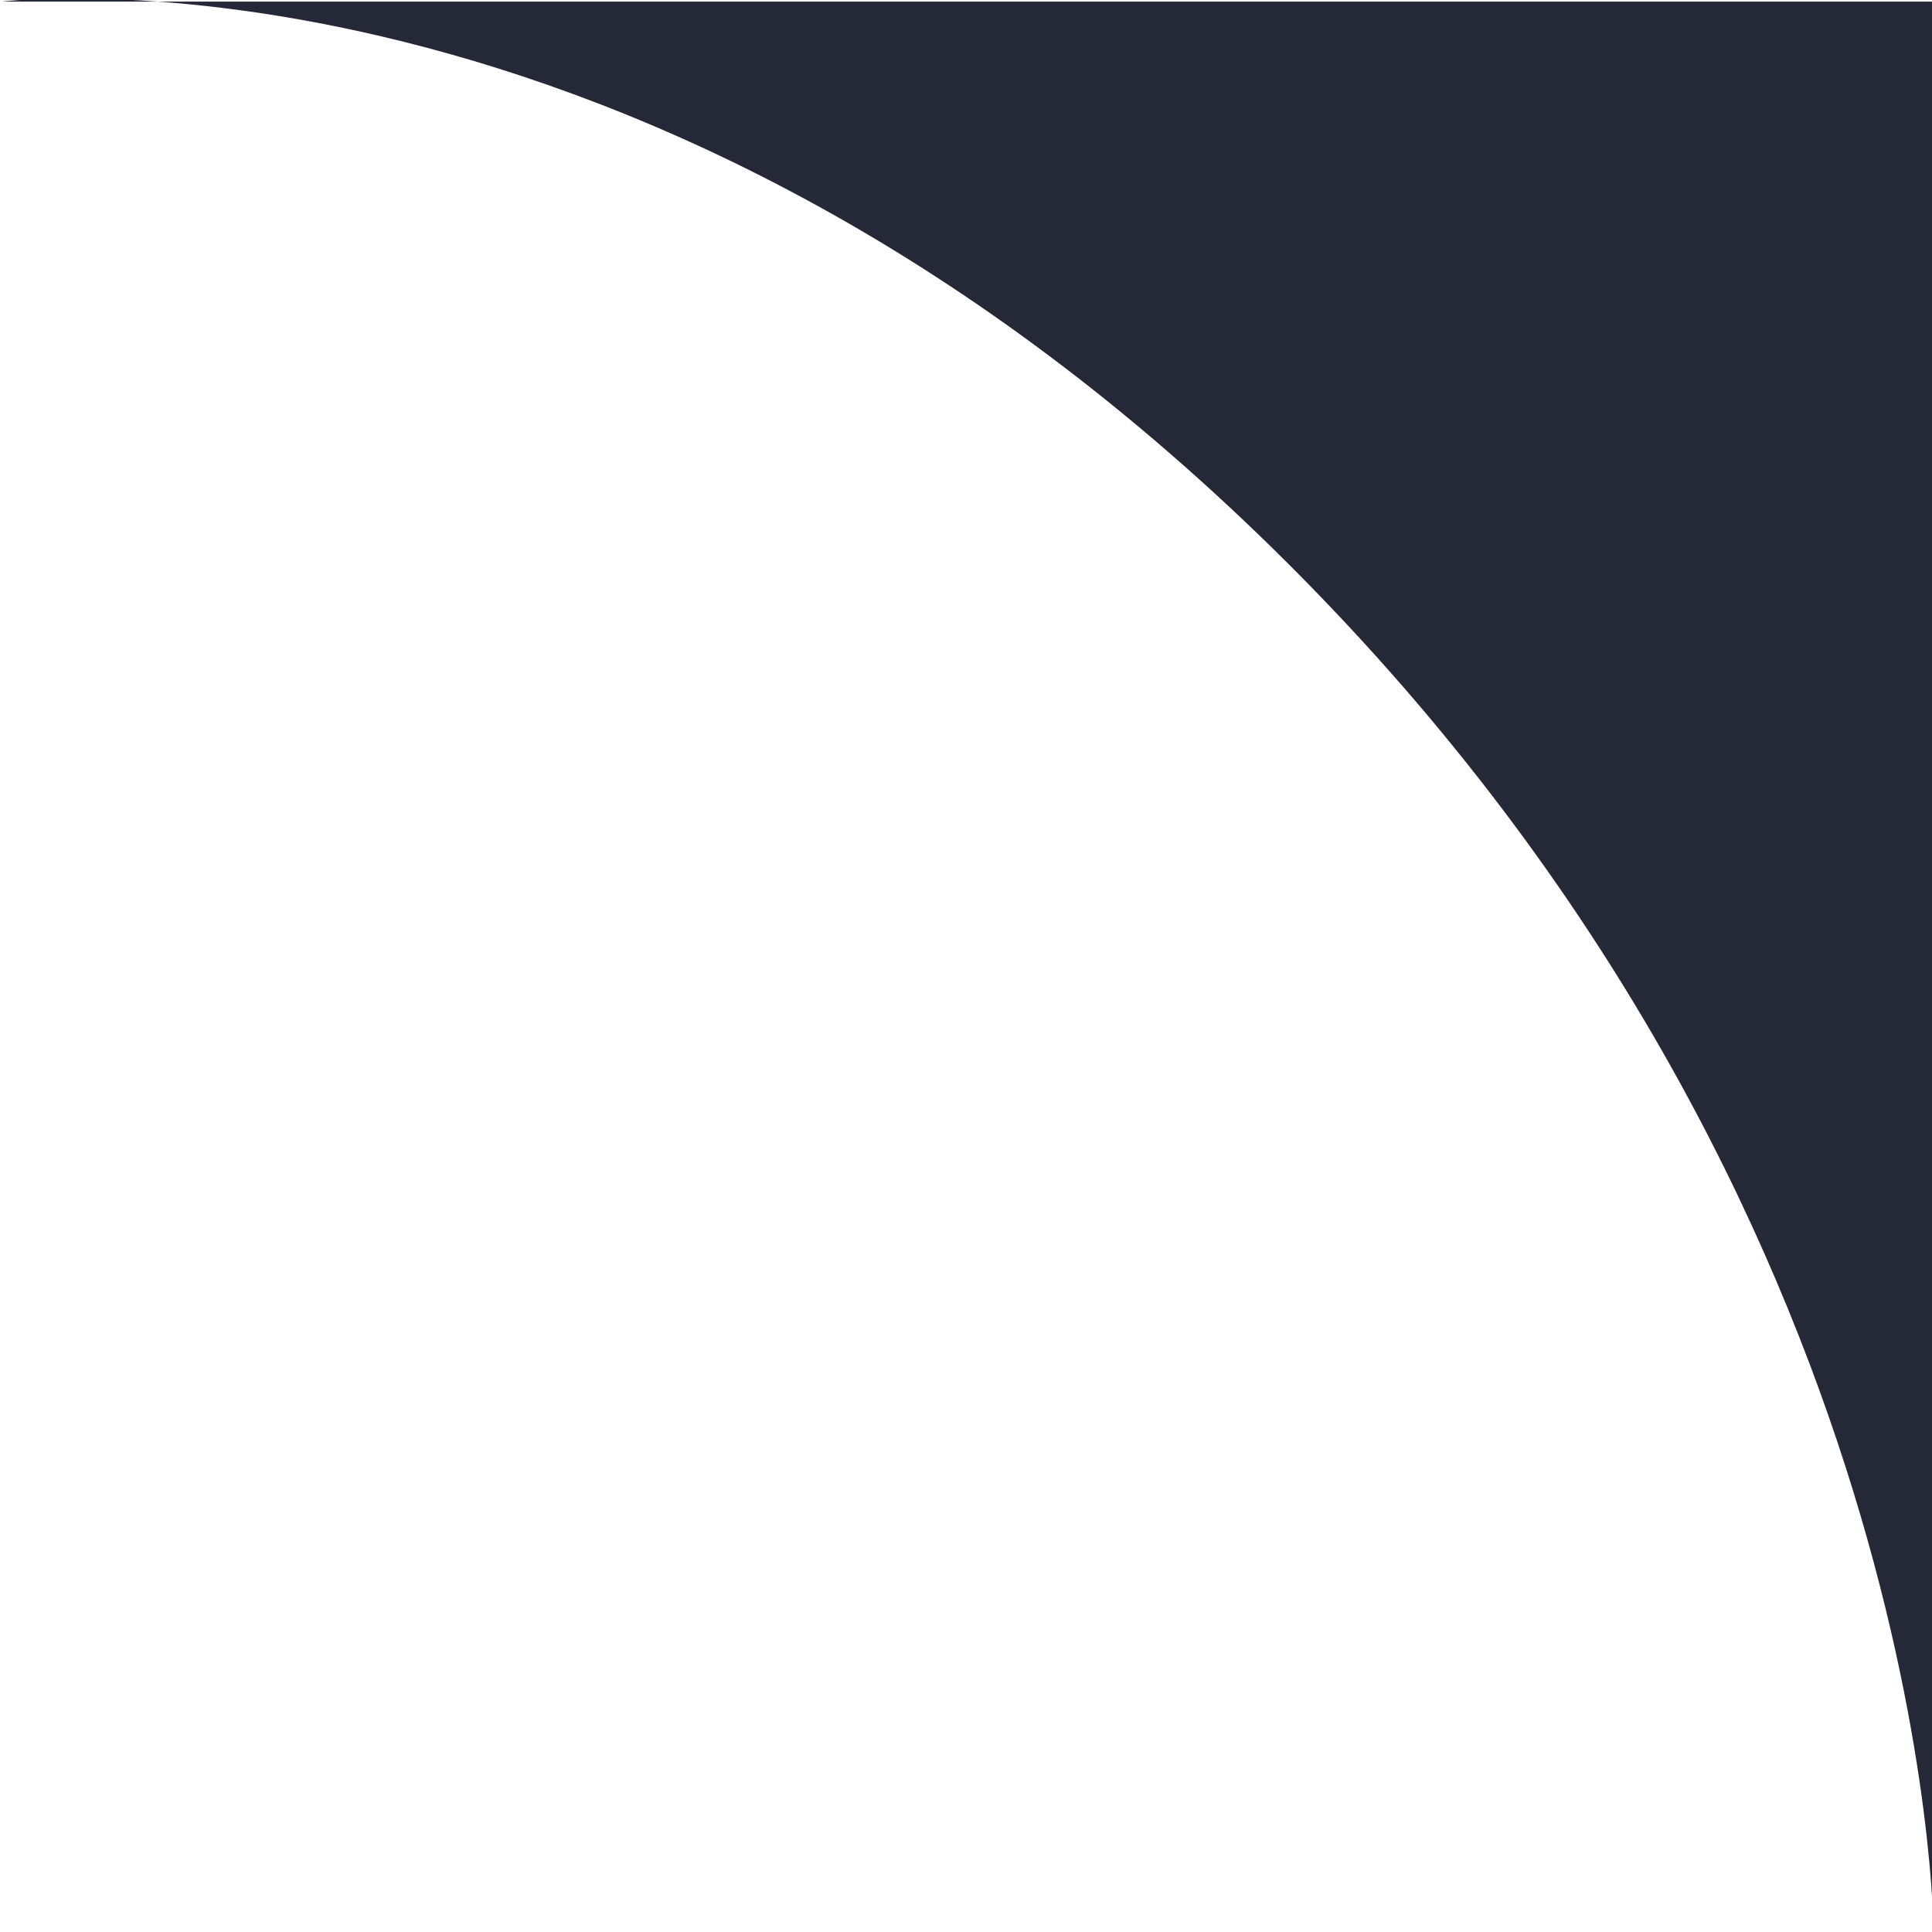 <svg width="12" height="12" viewBox="0 0 12 12" fill="none" xmlns="http://www.w3.org/2000/svg">
<path d="M8.01 3.51C4.01 -0.49 0.01 0.01 0.01 0.01H12.01V12.01C12.01 12.01 12.01 7.51 8.01 3.51Z" fill="#252836"/>
</svg>

